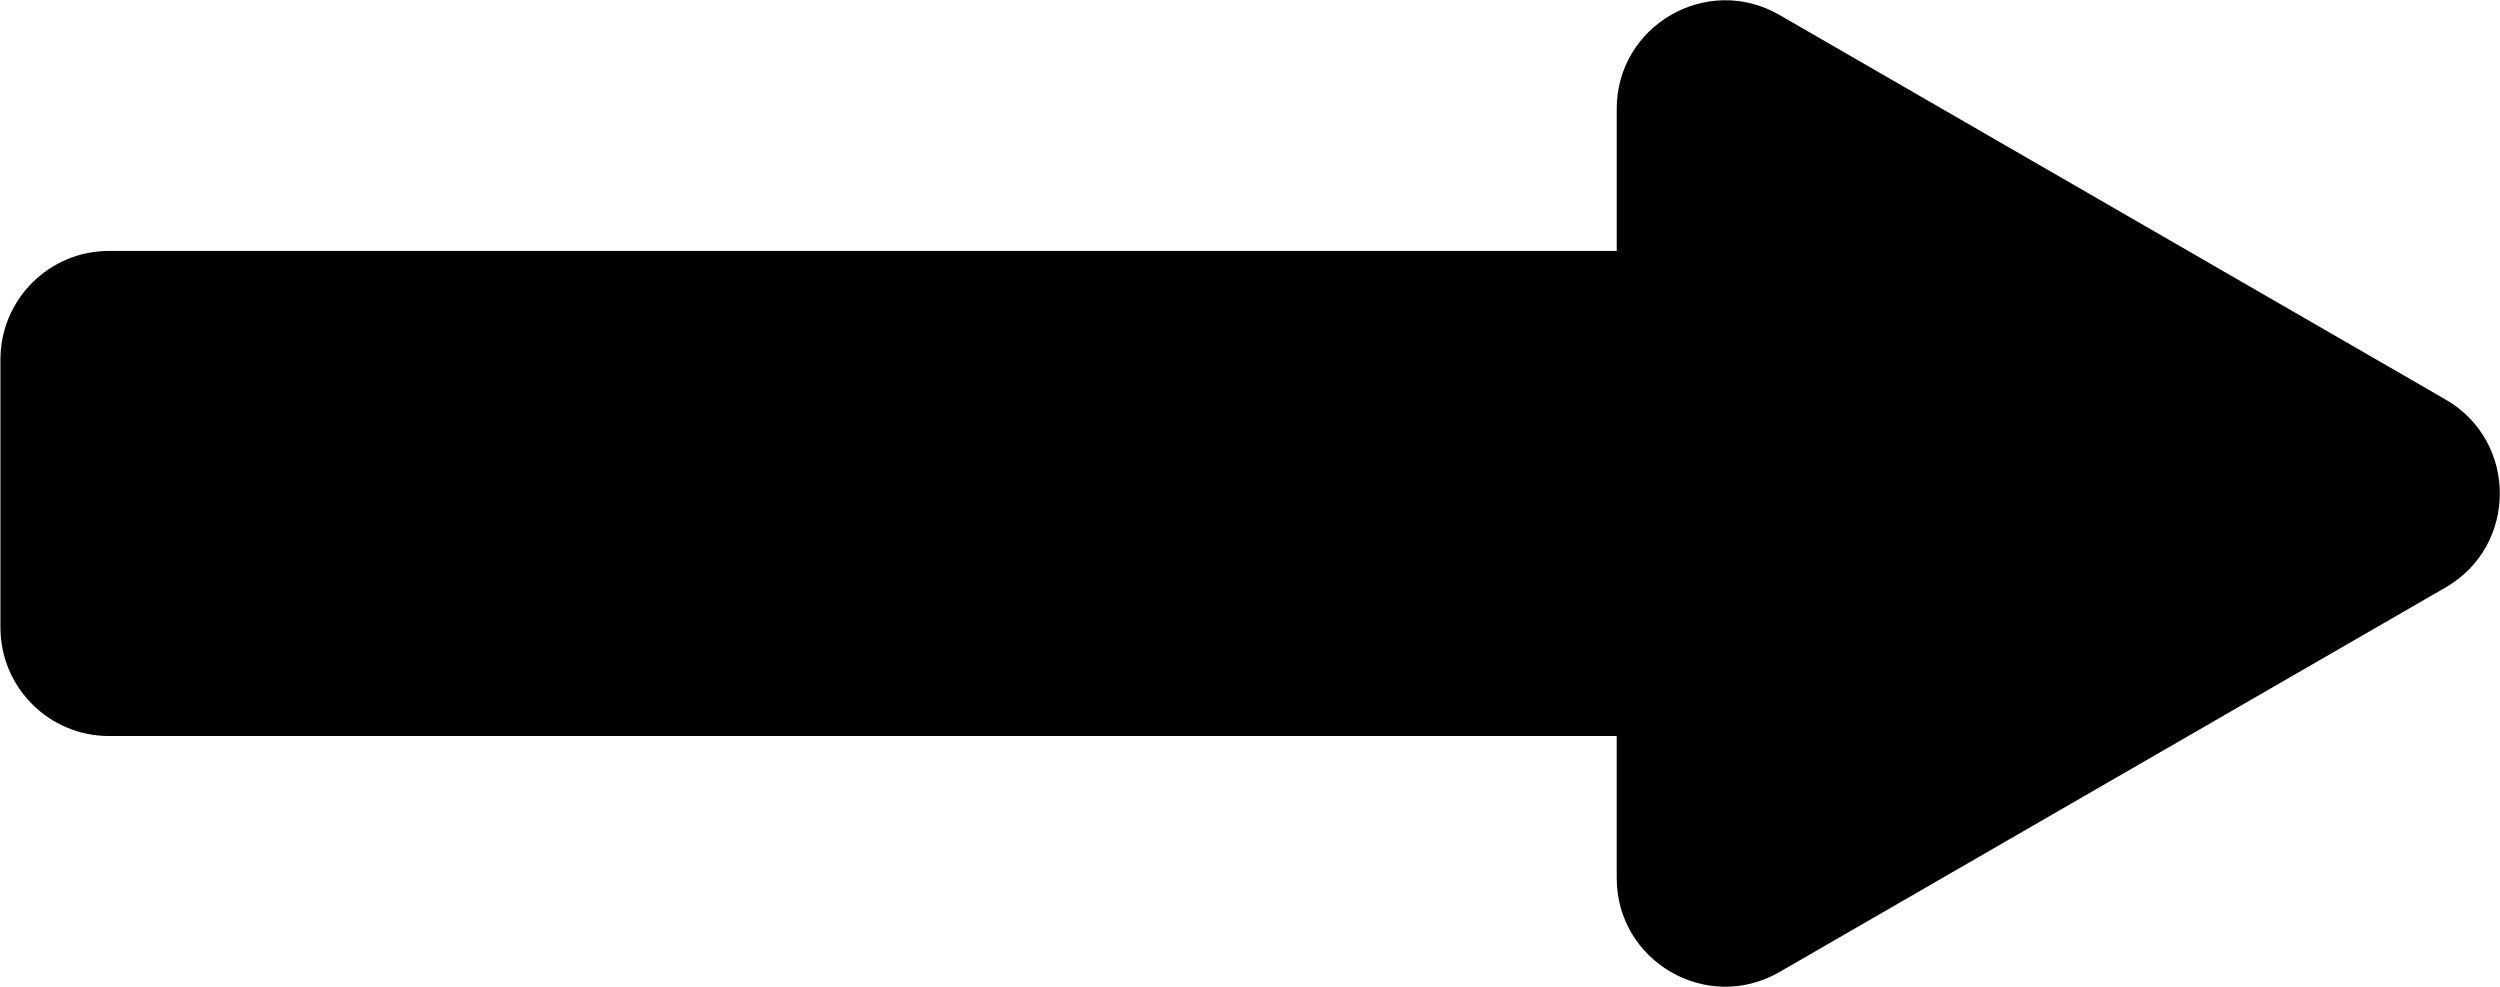 <?xml version="1.0" encoding="UTF-8" standalone="no"?>

<svg
   version="1.1"
   id="svg1"
   width="435.281"
   height="171.8"
   viewBox="0 0 435.281 171.8"
   xmlns="http://www.w3.org/2000/svg"
   xmlns:svg="http://www.w3.org/2000/svg">
  <defs
     id="defs1">
    <clipPath
       clipPathUnits="userSpaceOnUse"
       id="clipPath1916-2">
      <path
         d="M 0,396.85 H 396.85 V 0 H 0 Z"
         transform="translate(-129.284,-260.93)"
         id="path1916-3" />
    </clipPath>
  </defs>
  <g
     id="layer-MC0"
     transform="translate(-17502.784,819.524)">
    <path
       id="path1915-0"
       d="m 0,0 -87.002,-50.231 c -9.449,-5.455 -9.449,-19.093 0,-24.549 L 0,-125.01 c 9.449,-5.456 21.26,1.363 21.26,12.274 v 18.551 h 196.939 c 7.828,0 14.173,6.346 14.173,14.174 v 35.012 c 0,7.828 -6.345,14.173 -14.173,14.173 H 21.26 v 18.552 C 21.26,-1.364 9.449,5.455 0,0"
       style="fill-opacity:1;fill-rule:nonzero;stroke:none"
       transform="matrix(-1.333,0,0,1.333,17812.614,-650.283)"
       clip-path="url(#clipPath1916-2)" />
  </g>
</svg>
